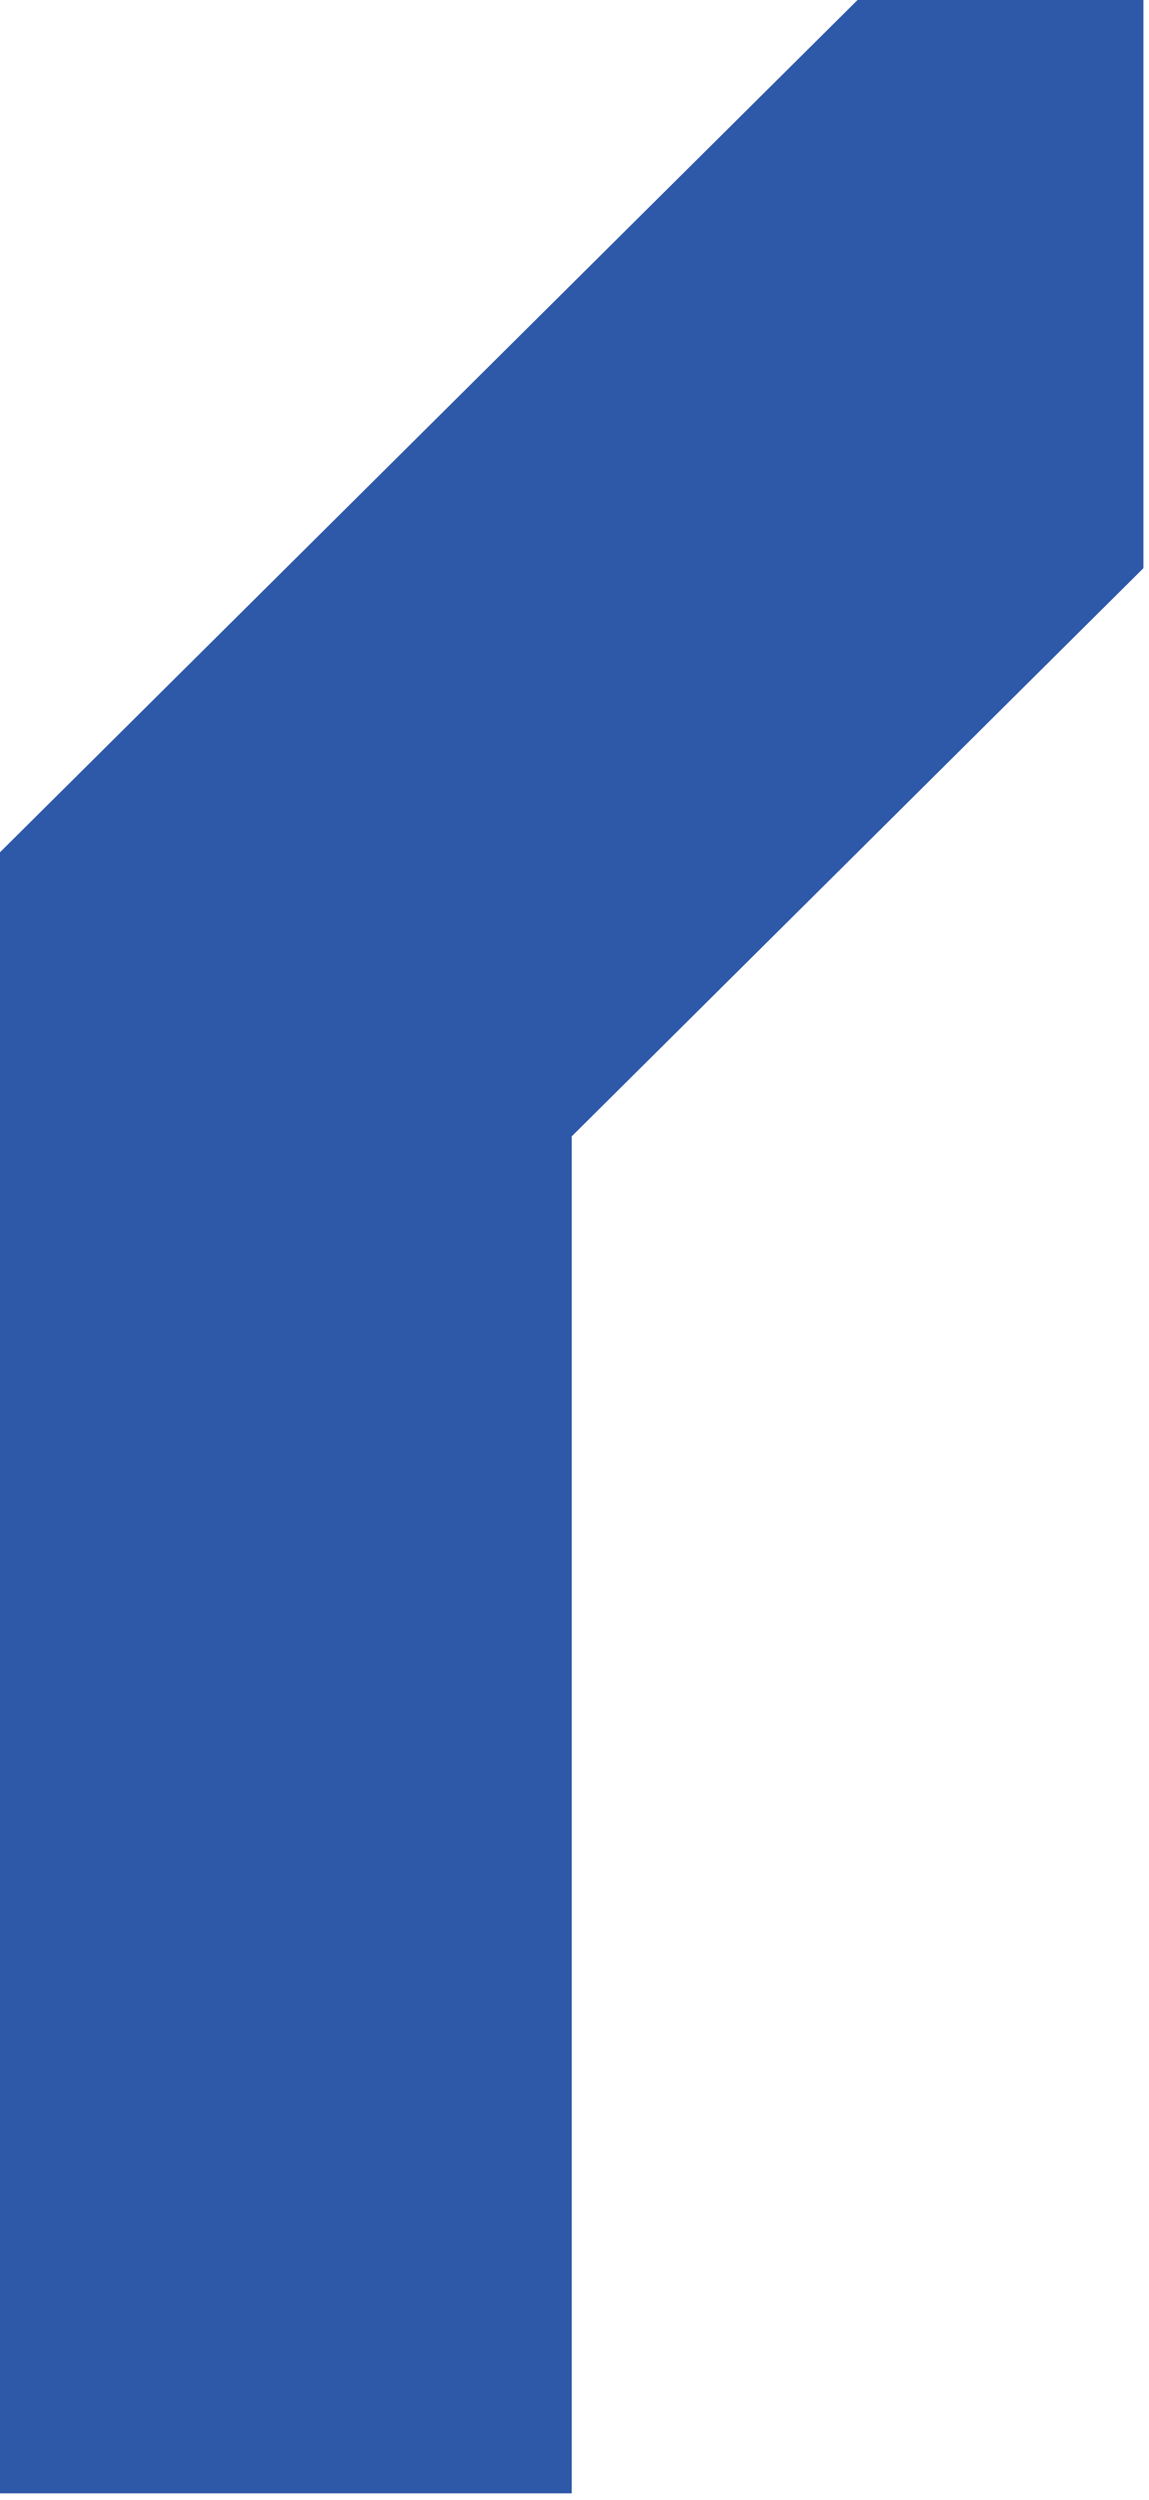 <svg width="86" height="187" viewBox="0 0 86 187" fill="none" xmlns="http://www.w3.org/2000/svg">
<path d="M85.582 42.5L42.791 85L42.791 186.5L1.30041e-05 186.5L2.7866e-06 63.75L64.187 -2.80569e-06L85.582 -3.74092e-06L85.582 42.5Z" fill="#2E58A8"/>
</svg>
